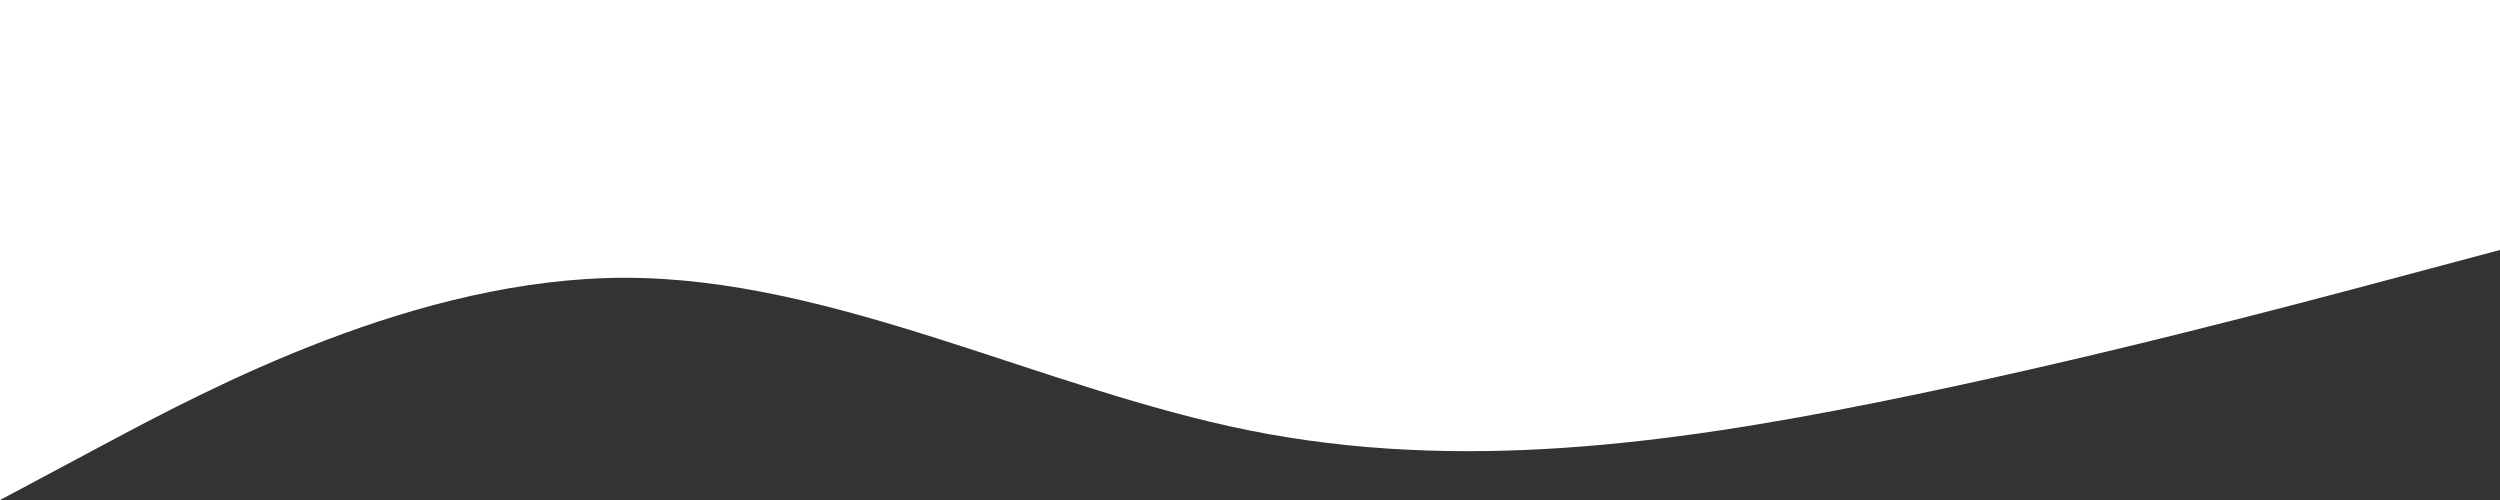 <svg width="360" height="72" viewBox="0 0 360 72" fill="none" xmlns="http://www.w3.org/2000/svg">
<rect x="0" y="0" width="360" height="72" fill="#333333" stroke="none"/>
<path fill-rule="evenodd" clip-rule="evenodd" d="M360 36L345 40C330 44 300 52 270 58C240 64 210 68 180 62C150 56 120 40 90 40C60 40 30 56 15 64L-1.43051e-05 72L-8.01067e-06 -3.3618e-05L15 -3.23066e-05C30 -3.09953e-05 60 -2.83726e-05 90 -2.57499e-05C120 -2.31272e-05 150 -2.05046e-05 180 -1.78819e-05C210 -1.52592e-05 240 -1.26365e-05 270 -1.00138e-05C300 -7.39113e-06 330 -4.76845e-06 345 -3.45711e-06L360 -2.14577e-06L360 36Z" fill="white"/>
</svg>
